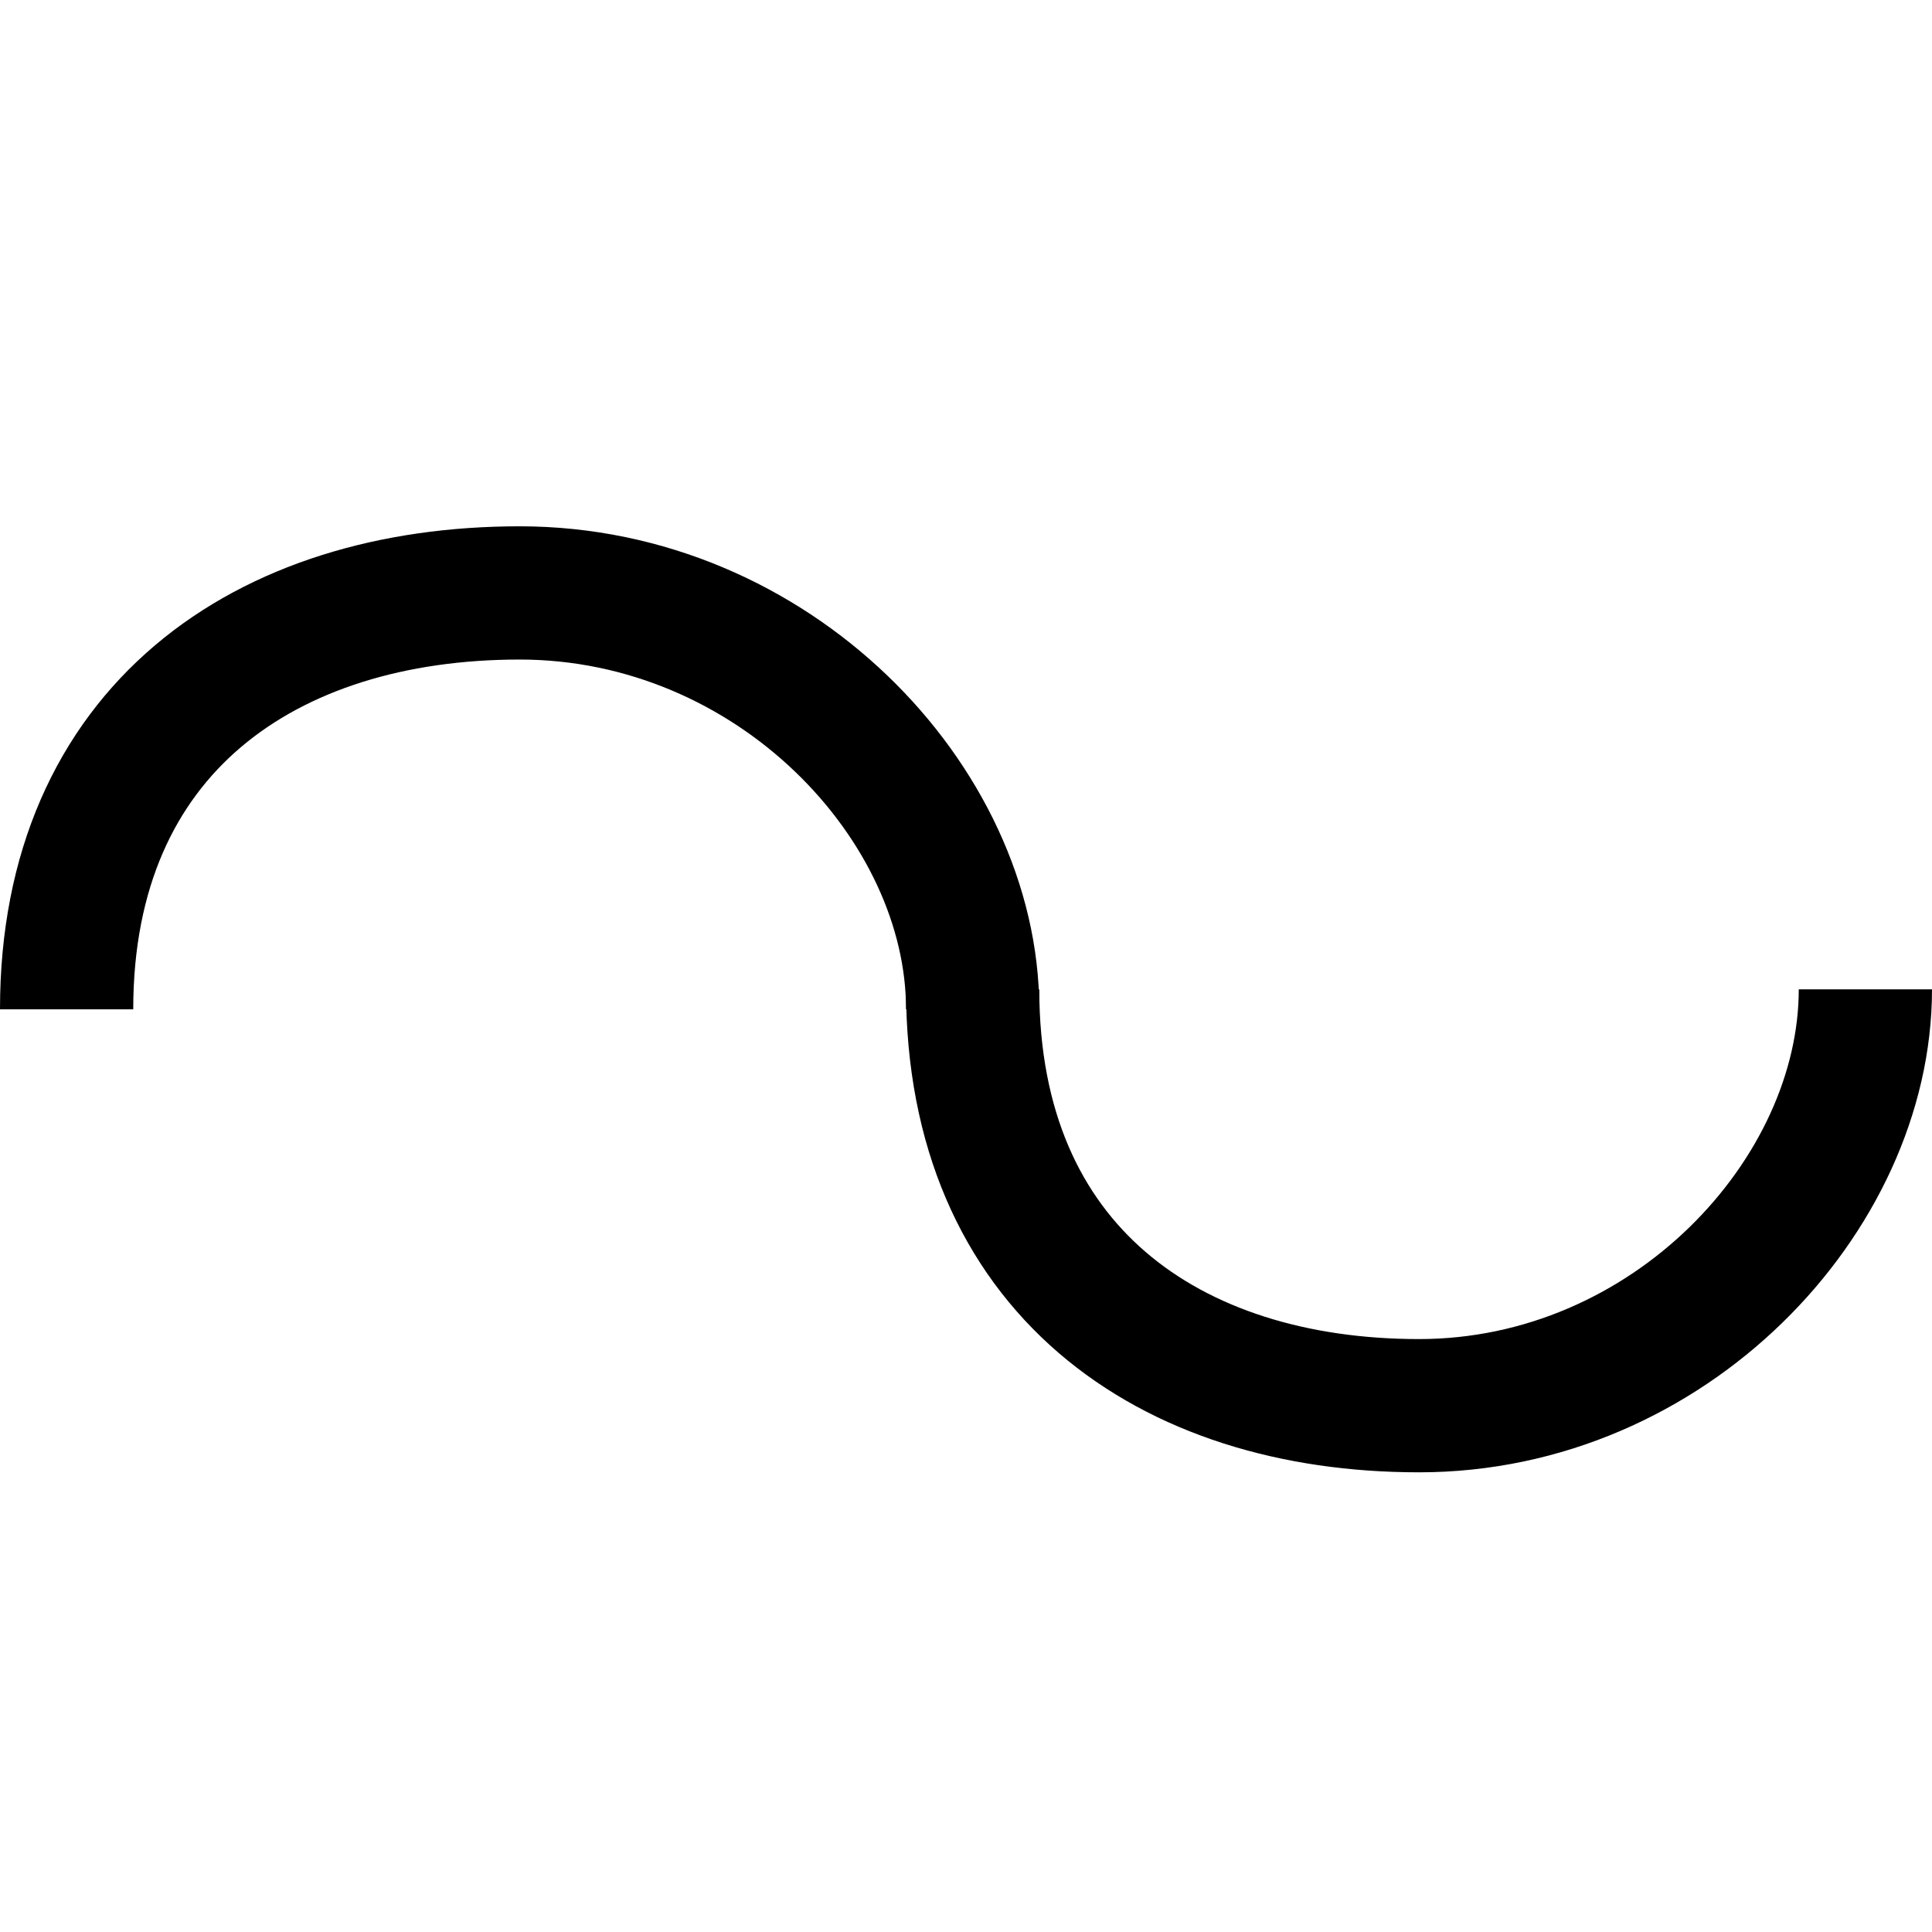 <svg width="50" height="50" viewBox="0 0 580 500" fill="none" xmlns="http://www.w3.org/2000/svg">
<path d="M20 263C20 179 79.849 138 156 138C232.151 138 292 201 292 263" stroke="black" stroke-width="40"/>
<path d="M292 257C292 341 350.968 382 426 382C501.032 382 560 319 560 257" stroke="black" stroke-width="40"/>
</svg>
